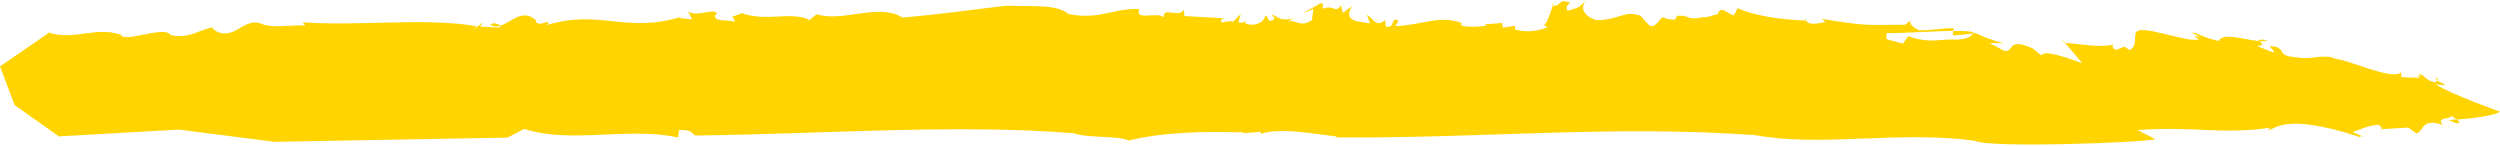 <?xml version="1.0" encoding="utf-8"?>
<!-- Generator: Adobe Illustrator 27.1.1, SVG Export Plug-In . SVG Version: 6.00 Build 0)  -->
<svg version="1.1" id="Layer_1" xmlns="http://www.w3.org/2000/svg" xmlns:xlink="http://www.w3.org/1999/xlink" x="0px" y="0px"
	 viewBox="0 0 202.57 11.85" style="enable-background:new 0 0 202.57 11.85;" xml:space="preserve">
<style type="text/css">
	.st0{fill:#FFD400;}
	.st1{fill:#010101;}
	.st2{fill:none;}
</style>
<g>
	<path class="st0" d="M59.26,1.36C59.18,1.34,59.13,1.38,59.26,1.36L59.26,1.36z"/>
	<path class="st0" d="M125.72,0.46c0.03,0,0.04,0,0.06,0c0.05-0.12,0.09-0.23,0.13-0.31L125.72,0.46z"/>
	<path class="st0" d="M136.41,1.23c0.02,0.01,0.04,0.02,0.07,0.03C136.47,1.19,136.49,1.11,136.41,1.23z"/>
	<path class="st0" d="M101.09,1.6c-0.09-0.01-0.14,0.02-0.18,0.06C100.96,1.64,101.02,1.61,101.09,1.6z"/>
	<path class="st0" d="M39.67,2.01c0,0,0.03-0.01,0.05-0.01c-0.04-0.02-0.08-0.04-0.11-0.07L39.67,2.01z"/>
	<path class="st0" d="M39.89,1.8c0.24,0.09-0.06,0.17-0.17,0.2c0.26,0.17,0.52,0.18,0.78,0.1C40.5,1.91,40.01,1.94,39.89,1.8z"/>
	<path class="st0" d="M4.14,2.53l0.11-0.08C4.2,2.48,4.17,2.5,4.14,2.53z"/>
	<path class="st0" d="M102.14,10.86c-0.05,0.02-0.11,0.03-0.16,0.04C102.06,10.91,102.11,10.89,102.14,10.86z"/>
	<path class="st0" d="M9.75,2.72l0.06-0.3C9.75,2.55,9.74,2.64,9.75,2.72z"/>
	<path class="st0" d="M125.92,0.15L126,0.04C125.97,0.06,125.95,0.11,125.92,0.15z"/>
	<path class="st0" d="M146.29,1.42c0,0.09,0.03,0.16,0.05,0.23c0.01,0,0.02,0,0.03,0L146.29,1.42z"/>
	<path class="st0" d="M196.08,6.18c0-0.04-0.01-0.08-0.03-0.12l-0.2,0.21C195.96,6.25,196.03,6.22,196.08,6.18z"/>
	<path class="st0" d="M159.84,2.72c0.01-0.03,0.04-0.07,0.05-0.1c-0.23-0.1-0.84-0.12-1.62-0.11l-0.05,0.37L159.84,2.72z"/>
	<path class="st0" d="M174.65,11.28l-1.44-0.74c4.64-0.34,6.8,0.4,10.77-0.2l-0.22,0.16c0.58,0.17,0.9-1.49,7.28,0.54v0.07
		c0.22-0.01,0.22-0.16,0.66,0.04l-1.1-0.45c0.66-0.19,1.24-0.54,2.12-0.59c0.19,0.08,0.25,0.23,0.27,0.35l2.16-0.12l0.66,0.48
		c0.66-0.26,0.36-1.27,2.13-0.7c-0.67-0.7,0.88-0.42,0.66-0.77c0.09,0.09,0.29,0.22,0.45,0.34c1.05-0.08,3.03-0.28,3.52-0.64
		c0,0-4.11-1.47-5.22-2.22c1.48,0.19,0.39-0.09,0.1-0.32l-0.1,0.17c-0.89-0.17-0.89-0.61-1.33-0.73c0,0.04,0.01,0.08,0.03,0.12
		L196.11,6c0.04,0.08,0.02,0.13-0.03,0.18c0.01,0.09-0.03,0.17-0.27,0.14l0.05-0.05c-0.37,0.06-1.01,0-1.29-0.04l-0.01-0.37
		c-0.66,0.7-4.42-1.07-5.3-1.09c-0.89-0.46-1.99,0.11-3.09-0.12c-1.76-0.12-0.88-0.54-1.77-0.86c-1.11-0.23,0.22,0.43-0.22,0.45
		l-1.32-0.51c0.77-0.04,0.35-0.27,0.21-0.41c-1.14-0.06-2.95-0.74-3.3,0c-1.54-0.35-1.55-0.65-2.21-0.68
		c0.22,0.13,0.66,0.26,0.67,0.4c-0.62-0.32-0.3,0.08-0.04,0.15c-0.94,0.32-4.9-1.34-5.1-0.53V2.53c-0.22,0.6,0.13,1.18-0.53,1.52
		l-0.44-0.27l-0.66,0.26c-0.44-0.2-0.23-0.36-0.23-0.43c-1.08,0.28-2.58-0.05-3.89-0.13l1.38,1.64c-1.1-0.38-3.09-1.15-3.31-0.62
		l-0.66-0.55c-2.21-1.05-1.54,0.46-2.42,0.14l-1.11-0.6l1.1,0.01c-1.1-0.3-1.55-0.5-2.43-0.89c0,0.01-0.01,0.01-0.01,0.02
		c0.06,0.02,0.1,0.05,0.11,0.09l-0.15,0.01c-0.13,0.3-0.71,0.5-1.49,0.48c-1.11-0.08-1.97,0.36-3.73-0.28l-0.44,0.61l-1.32-0.37
		V2.68c1.3,0.03,3.74-0.16,5.41-0.18l0.03-0.22c-0.99,0-2.11,0.22-2.77,0.17c-0.32-0.1-1.13-0.61-0.54-0.93l-0.61,0.48
		c-3.3,0.05-3.32,0.08-6.77-0.47l0.3,0.25c-0.68,0.14-1.37,0.28-1.56-0.11c-2.07-0.08-4.21-0.39-5.56-1.01l-0.29,0.58
		c-0.44-0.03-1.09-0.9-1.3-0.1l-0.93,0.25c-0.6-0.04-0.96,0.28-1.64-0.05c0,0,0,0,0,0c0,0,0,0,0,0c-0.04-0.02-0.09-0.04-0.13-0.07
		c0,0.02,0,0.03,0.01,0.05c-1.35-0.25,0.01,0.52-1.53,0.18c-0.5-0.41-0.55,0.73-1.3,0.6l-0.76-0.83c-1.37-0.47-1.6,0.35-3.58,0.36
		c-0.95-0.29-1.41-1-0.78-1.62c-0.87,0.76-0.39,0.49-1.54,0.86c-0.18-0.31-0.05-0.38,0.2-0.66c-1.02-0.36-0.63,0.28-1.4,0.26
		c-0.22,0.59-0.48,1.52-0.73,1.56l0.3,0.18c-0.81,0.31-1.7,0.46-2.65,0.17l0.04-0.29l-1.01,0.15l-0.06-0.38l-1.44,0.12l0.2,0.1
		c-0.34,0.05-1.45,0.18-2.08-0.02l0.02-0.21c-1.79-0.65-3.27,0.2-5.36,0.27l0.28-0.43c-0.71-0.42-0.2,0.66-1.05,0.45l-0.04-0.53
		c-0.75,0.69-0.97-0.15-1.48-0.41l0.24,0.69l-0.97-0.15c-1.07-0.23-0.66-0.87-0.5-1.23l-0.73,0.54l-0.14-0.61
		c-0.53,0.71-0.53-0.11-1.47,0.27c-0.08-0.23,0.16-0.36-0.16-0.46l-1.54,0.86l0.93-0.38l-0.11,0.89c-0.97,0.67-1.31-0.1-2,0.15
		l0.48-0.26c-1.13,0.22-1.19-0.16-1.82-0.36c0.2,0.16,0.5,0.41,0.04,0.53c-0.33,0.05-0.18-0.31-0.5-0.41
		c-0.08,0.59-0.88,0.9-1.62,0.63c0.01-0.08,0.02-0.17,0.07-0.22c-0.19,0.1-0.28,0.25-0.61,0.11l0.19-0.66l-0.63,0.63
		c-0.42-0.18-1.03,0.3-0.97-0.15l0.24-0.13L95.97,1.3l-0.04-0.53C95.61,1.5,94.2,0.5,94.3,1.4c-0.6-0.49-2.35,0.35-2-0.67
		c-2.08-0.08-3.2,0.9-5.73,0.41c-0.9-0.86-3.37-0.58-4.99-0.68c-3.17,0.36-5.22,0.69-8.46,0.96c-1.95-1.21-4.86,0.42-6.96-0.27
		l-0.57,0.48c-1.39-0.76-3.52,0.17-5.48-0.57c-0.48,0.21-0.73,0.28-0.84,0.29c0.09,0.02,0.22,0.11,0.27,0.42
		c-0.56-0.21-1.69,0.05-1.61-0.55l0.14-0.06c0.08-0.61-1.7,0.28-2.32-0.24l0.34,0.65l-1.06-0.11l0.28-0.13
		c-4.6,1.45-6.67-0.62-10.99,0.7c0.57-0.71-0.85,0.37-0.91-0.4c-1.09-0.98-2.02,0.21-2.91,0.47c0,0.04-0.01,0.08-0.06,0.14
		l-1.56-0.09c0.93-0.98-1.12,0.81-0.27-0.02c-4.07-0.73-9.38,0.01-14.09-0.32l0.21,0.25c-1.19-0.05-2.68,0.26-3.59-0.15
		c-0.91-0.4-1.98,0.64-2.33,0.68c-0.99,0.43-1.9-0.43-1.47-0.39c-1.06,0.12-2.06,1.02-3.53,0.63c-0.5-0.83-4.02,0.82-4.06-0.12
		L9.73,2.8c-1.89-0.66-3.67,0.46-5.7-0.13c0,0,0.04-0.07,0.11-0.13L0,5.38l1.18,3.13l3.59,2.54l9.72-0.55l7.76,0.99l18.88-0.34
		l1.35-0.71c3.71,1.24,8.47-0.19,12.46,0.7l0.08-0.61c1.13-0.04,1.05,0.34,1.33,0.45c10.48-0.13,21.27-0.95,30.7-0.18
		c0.91,0.4,3.67,0.17,4.39,0.59c3.06-0.74,6.31-0.74,9.37-0.66l-0.12,0.07l1.44-0.12c0.06,0.05,0.07,0.12,0.02,0.17
		c1.63-0.54,4.2-0.01,6.19,0.21l-0.12,0.07c11.64,0.11,22.44-1.02,33.99-0.18c5.37,0.99,11.61-0.38,17.77,0.45
		C161.1,12.02,173.55,11.56,174.65,11.28z"/>
	<path class="st0" d="M192.99,10.46l-0.05,0C192.94,10.72,193.01,10.63,192.99,10.46z"/>
	<path class="st0" d="M167.26,3.46c0.03,0,0.05,0,0.08,0.01l-0.31-0.36L167.26,3.46z"/>
	<path class="st0" d="M183.74,3.25c-0.74-0.08-0.77-0.02-0.67,0.08C183.34,3.35,183.57,3.33,183.74,3.25z"/>
	<path class="st0" d="M199.04,9.98c0.39,0.02,0.24-0.13,0.01-0.3c-0.4,0.03-0.67,0.05-0.67,0.05C198.6,9.78,198.81,9.92,199.04,9.98
		z"/>
	<path class="st0" d="M197.45,6.5l0.12-0.21C197.34,6.34,197.35,6.42,197.45,6.5z"/>
</g>
</svg>

